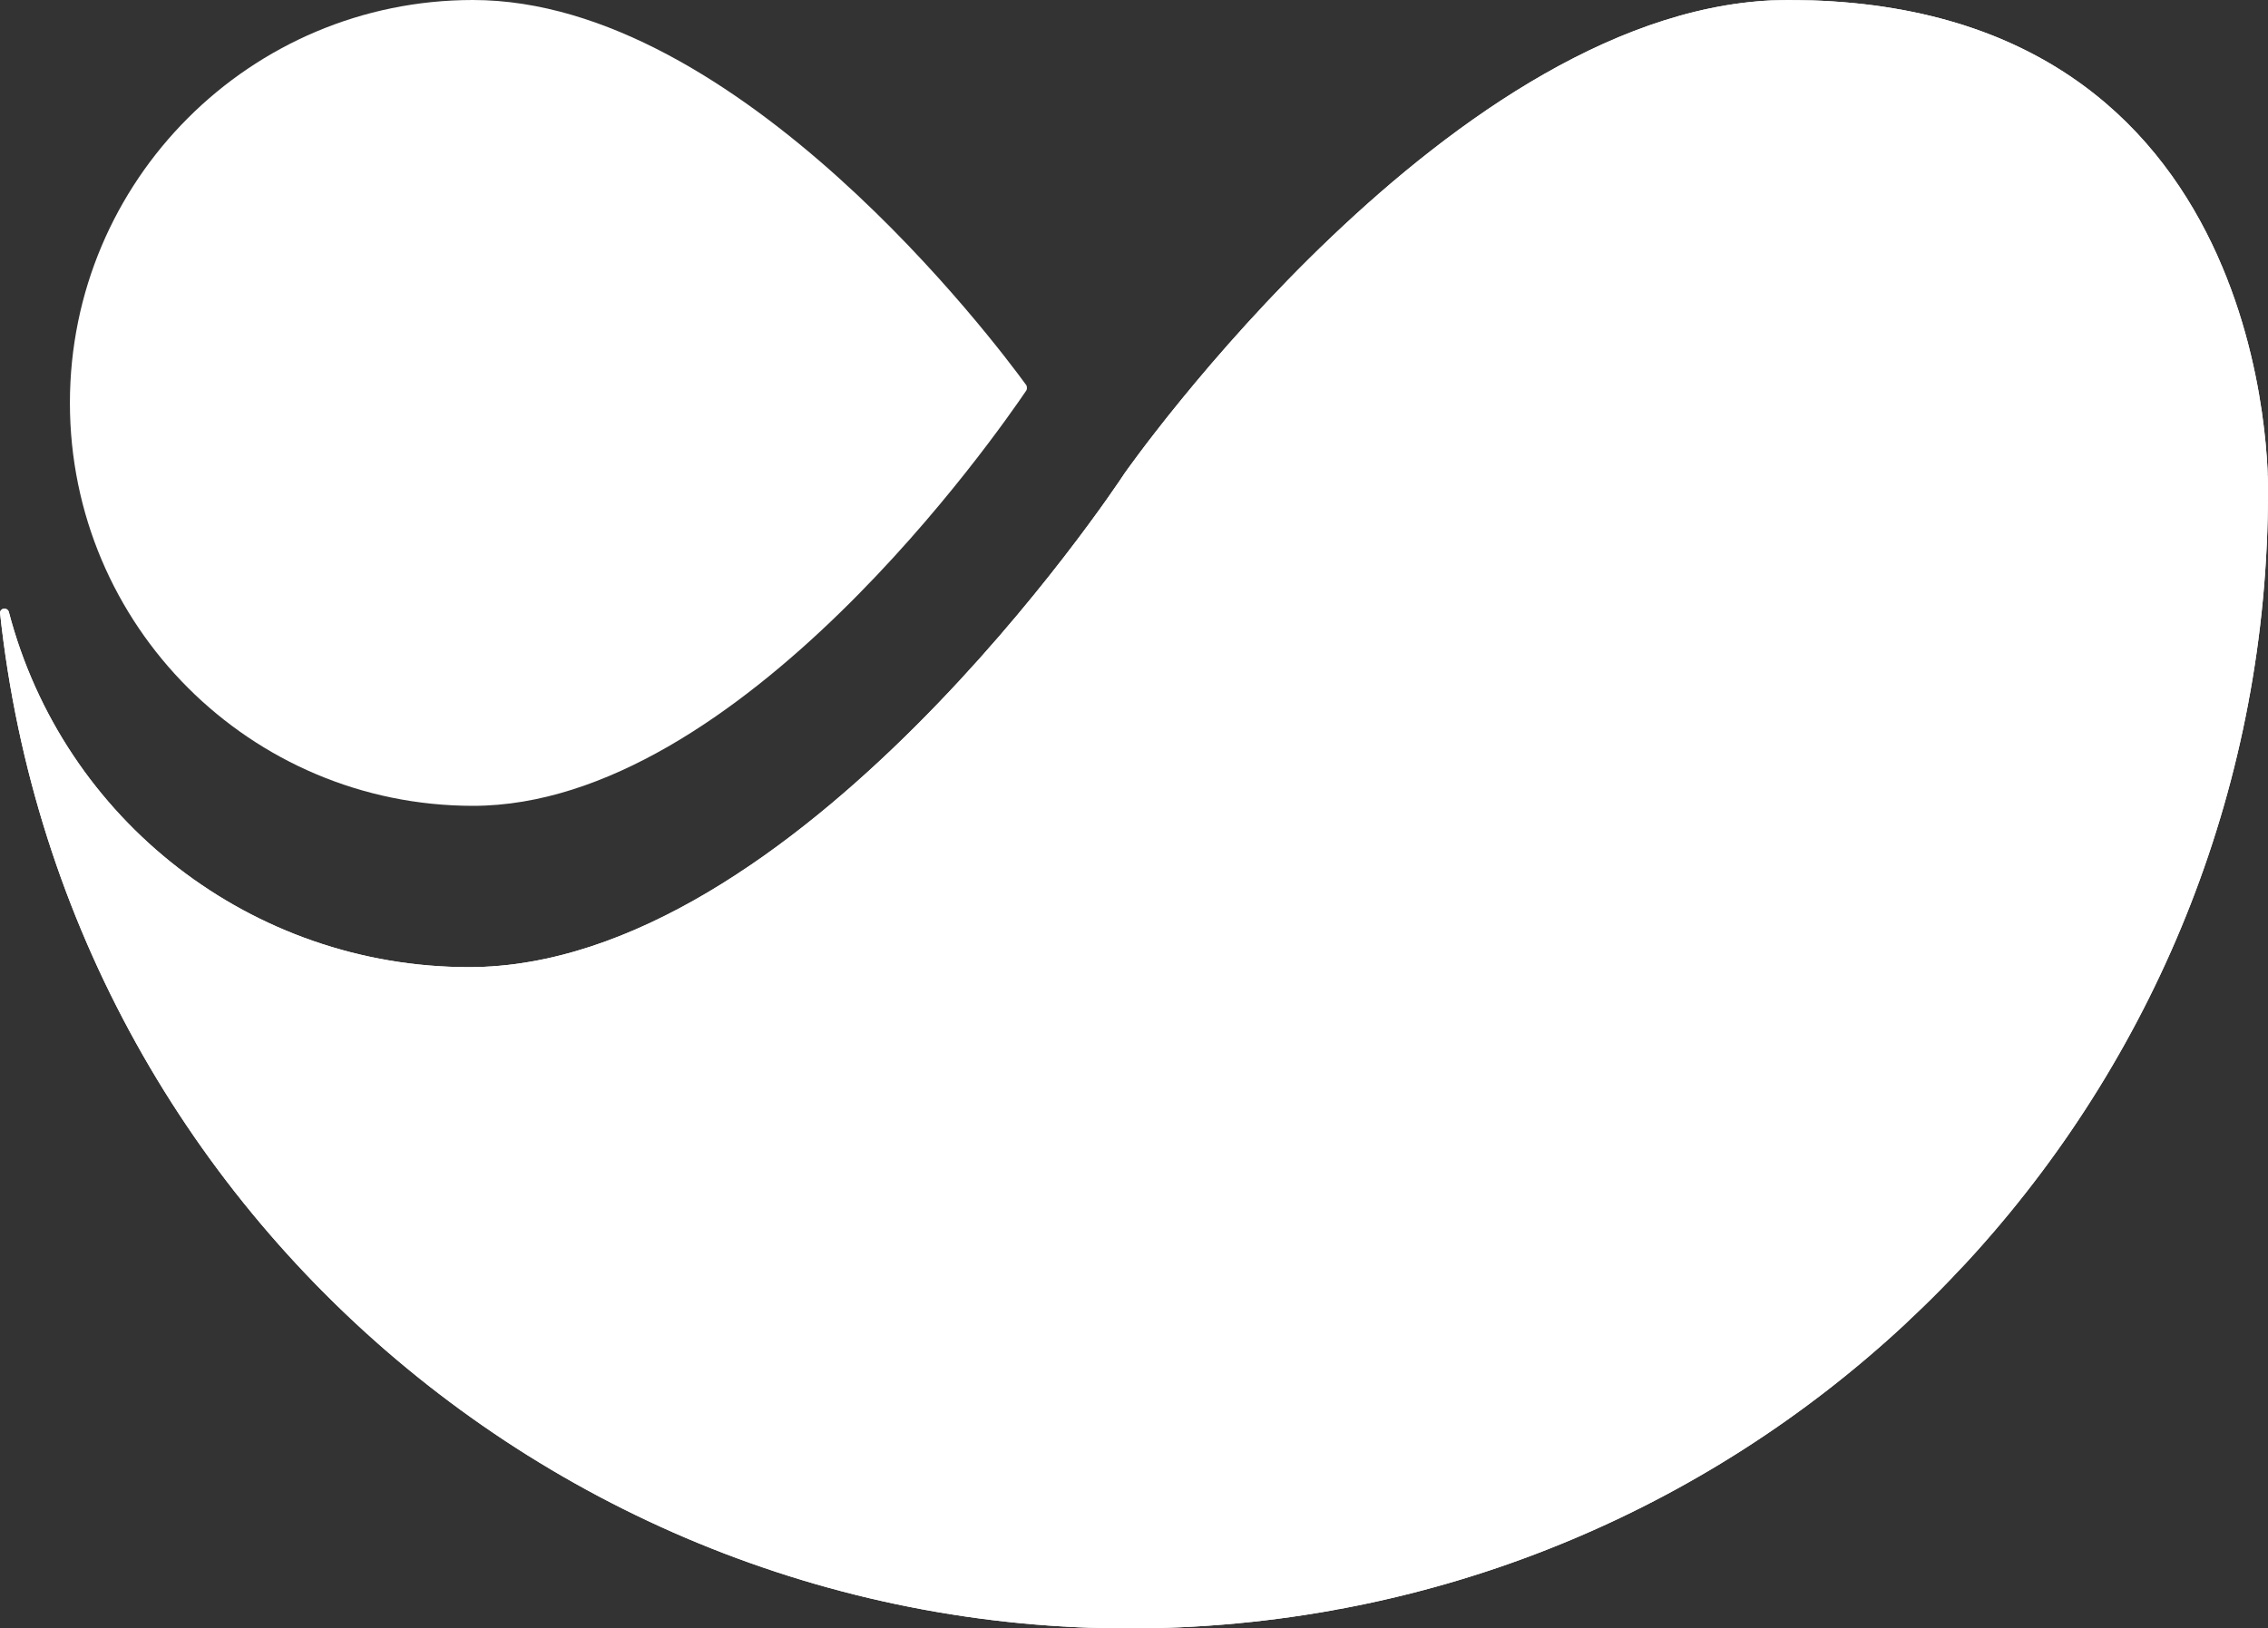 <?xml version="1.0" encoding="utf-8"?>
<!-- Generator: Adobe Illustrator 19.2.1, SVG Export Plug-In . SVG Version: 6.00 Build 0)  -->
<svg version="1.1" id="Слой_1" xmlns="http://www.w3.org/2000/svg" xmlns:xlink="http://www.w3.org/1999/xlink" x="0px" y="0px"
	 width="22.448px" height="16.122px" viewBox="0 0 22.448 16.122" style="enable-background:new 0 0 22.448 16.122;"
	 xml:space="preserve">
<rect x="0" y="0" width="22.448" height="16.122" fill="#333333" stroke="none"/>
<style type="text/css">
	.st0{fill:#FFFFFF;}
	.st1{clip-path:url(#SVGID_2_);}
</style>
<g id="Layer_2" transform="translate(244.25 35)">
	<g id="LOGO_ICON">
		<g id="logo_icon-2">
			<path id="Path_1" class="st0" d="M-234.086-31.16c0.001-0.015-0.005-0.029-0.015-0.039c-0.279-0.382-2.836-3.801-5.468-3.801
				c-2.203,0-3.989,1.786-3.989,3.989c0,2.203,1.786,3.988,3.989,3.989c2.643,0,5.214-3.725,5.473-4.106
				C-234.089-31.137-234.085-31.148-234.086-31.16L-234.086-31.16z"/>
			<path id="Path_2" class="st0" d="M-226.55-35c-3.293,0-6.57,4.687-6.57,4.687c-0.1,0.155-3.25,4.888-6.49,4.888
				c-2.142-0.001-4.014-1.449-4.554-3.522c-0.007-0.016-0.023-0.027-0.041-0.028c-0.023,0-0.042,0.017-0.045,0.039
				c0.662,6.181,6.209,10.655,12.391,9.993c5.72-0.613,10.058-5.44,10.057-11.193C-221.802-30.2-221.707-35-226.55-35z"/>
			<g>
				<defs>
					<path id="SVGID_1_" d="M-226.55-35c-3.293,0-6.57,4.687-6.57,4.687c-0.1,0.155-3.25,4.888-6.49,4.888
						c-2.142-0.001-4.014-1.449-4.554-3.522c-0.007-0.016-0.023-0.027-0.041-0.028c-0.023,0-0.042,0.017-0.045,0.039
						c0.662,6.181,6.209,10.655,12.391,9.993c5.72-0.613,10.058-5.44,10.057-11.193C-221.802-30.2-221.707-35-226.55-35z"/>
				</defs>
				<clipPath id="SVGID_2_">
					<use xlink:href="#SVGID_1_"  style="overflow:visible;"/>
				</clipPath>
				<g id="Group_2" class="st1">
					<path id="Path_3" class="st0" d="M-238.201-34.996l-6.049,6.047v-6.047H-238.201z"/>
					<path id="Path_4" class="st0" d="M-237.95-34.996l-6.3,6.302v-0.255l6.049-6.047H-237.95z"/>
					<path id="Path_5" class="st0" d="M-237.693-34.996l-6.557,6.555v-0.253l6.3-6.302H-237.693z"/>
					<path id="Path_6" class="st0" d="M-237.44-34.996l-6.81,6.81v-0.255l6.557-6.555H-237.44z"/>
					<path id="Path_7" class="st0" d="M-237.185-34.996l-7.065,7.064v-0.254l6.81-6.81H-237.185z"/>
					<path id="Path_8" class="st0" d="M-236.931-34.996l-7.319,7.319v-0.255l7.065-7.064H-236.931z"/>
					<path id="Path_9" class="st0" d="M-236.676-34.996l-7.574,7.572v-0.253l7.319-7.319H-236.676z"/>
					<path id="Path_10" class="st0" d="M-236.423-34.996l-7.827,7.827v-0.255l7.574-7.572H-236.423z"/>
					<path id="Path_11" class="st0" d="M-236.168-34.996l-8.082,8.08v-0.253l7.827-7.827H-236.168z"/>
					<path id="Path_12" class="st0" d="M-235.914-34.996l-8.336,8.334v-0.254l8.082-8.08H-235.914z"/>
					<path id="Path_13" class="st0" d="M-235.659-34.996l-8.591,8.589v-0.255l8.336-8.334H-235.659z"/>
					<path id="Path_14" class="st0" d="M-235.406-34.996l-8.844,8.842v-0.253l8.591-8.589H-235.406z"/>
					<path id="Path_15" class="st0" d="M-235.15-34.996l-9.1,9.097v-0.255l8.844-8.842H-235.15z"/>
					<path id="Path_16" class="st0" d="M-234.898-34.996l-9.352,9.35v-0.253l9.1-9.097H-234.898z"/>
					<path id="Path_17" class="st0" d="M-234.644-34.996l-9.606,9.606v-0.256l9.352-9.35H-234.644z"/>
					<path id="Path_18" class="st0" d="M-234.389-34.996l-9.861,9.859v-0.253l9.606-9.606H-234.389z"/>
					<path id="Path_19" class="st0" d="M-234.136-34.996l-10.114,10.114v-0.255l9.861-9.859H-234.136z"/>
					<path id="Path_20" class="st0" d="M-233.881-34.996l-10.369,10.367v-0.253l10.114-10.114H-233.881z"/>
					<path id="Path_21" class="st0" d="M-233.628-34.996l-10.622,10.621v-0.253l10.369-10.368H-233.628z"/>
					<path id="Path_22" class="st0" d="M-233.372-34.996l-10.878,10.88v-0.255l10.622-10.625H-233.372z"/>
					<path id="Path_23" class="st0" d="M-233.119-34.996l-11.131,11.129v-0.249l10.878-10.88H-233.119z"/>
					<path id="Path_24" class="st0" d="M-232.866-34.996l-11.384,11.38v-0.255l11.131-11.125H-232.866z"/>
					<path id="Path_25" class="st0" d="M-232.611-34.996l-11.639,11.639v-0.259l11.384-11.38H-232.611z"/>
					<path id="Path_26" class="st0" d="M-232.358-34.996l-11.767,11.766l-0.125-0.127l11.639-11.639H-232.358z"/>
					<path id="Path_27" class="st0" d="M-232.102-34.996l-11.893,11.892l-0.13-0.126l11.768-11.766H-232.102z"/>
					<path id="Path_28" class="st0" d="M-231.848-34.996l-12.022,12.021l-0.127-0.128l11.894-11.893H-231.848z"/>
					<path id="Path_29" class="st0" d="M-231.596-34.996l-12.147,12.148l-0.127-0.127l12.023-12.021H-231.596z"/>
					<path id="Path_30" class="st0" d="M-231.34-34.996l-12.276,12.274l-0.127-0.127l12.148-12.147H-231.34z"/>
					<path id="Path_31" class="st0" d="M-231.086-34.996l-12.4,12.4l-0.131-0.126l12.276-12.274H-231.086z"/>
					<path id="Path_32" class="st0" d="M-230.832-34.996l-12.529,12.529l-0.127-0.128l12.403-12.401H-230.832z"/>
					<path id="Path_33" class="st0" d="M-230.577-34.996l-12.655,12.656l-0.127-0.127l12.527-12.529H-230.577z"/>
					<path id="Path_34" class="st0" d="M-230.324-34.996l-12.784,12.78l-0.127-0.127l12.658-12.653H-230.324z"/>
					<path id="Path_35" class="st0" d="M-230.07-34.996l-12.911,12.909l-0.127-0.129l12.785-12.78H-230.07z"/>
					<path id="Path_36" class="st0" d="M-229.816-34.996l-13.038,13.036l-0.128-0.127l12.911-12.909H-229.816z"/>
					<path id="Path_37" class="st0" d="M-229.562-34.996l-13.164,13.164l-0.127-0.128l13.038-13.036H-229.562z"/>
					<path id="Path_38" class="st0" d="M-229.307-34.996L-242.6-21.705l-0.127-0.127l13.164-13.164H-229.307z"/>
					<path id="Path_39" class="st0" d="M-229.054-34.996l-13.419,13.418l-0.127-0.127l13.293-13.291H-229.054z"/>
					<path id="Path_40" class="st0" d="M-228.798-34.996l-13.547,13.544l-0.128-0.127l13.42-13.417H-228.798z"/>
					<path id="Path_41" class="st0" d="M-228.546-34.996l-13.672,13.673l-0.127-0.128l13.546-13.545H-228.546z"/>
					<path id="Path_42" class="st0" d="M-228.29-34.996l-13.8,13.8l-0.127-0.127l13.672-13.673H-228.29z"/>
					<path id="Path_43" class="st0" d="M-228.037-34.996l-13.927,13.926l-0.128-0.127l13.801-13.799H-228.037z"/>
					<path id="Path_44" class="st0" d="M-227.784-34.996l-14.052,14.053l-0.127-0.127l13.926-13.926H-227.784z"/>
					<path id="Path_45" class="st0" d="M-227.528-34.996l-14.181,14.18l-0.127-0.127l14.053-14.053H-227.528z"/>
					<path id="Path_46" class="st0" d="M-227.276-34.996l-14.307,14.308l-0.127-0.128l14.181-14.18H-227.276z"/>
					<path id="Path_47" class="st0" d="M-227.02-34.996l-14.436,14.434l-0.127-0.127l14.308-14.307H-227.02z"/>
					<path id="Path_48" class="st0" d="M-226.766-34.996l-14.563,14.561l-0.128-0.127l14.436-14.434H-226.766z"/>
					<path id="Path_49" class="st0" d="M-226.512-34.996l-14.689,14.688l-0.127-0.127l14.563-14.561H-226.512z"/>
					<path id="Path_50" class="st0" d="M-226.258-34.996l-14.813,14.816l-0.127-0.128l14.687-14.688H-226.258z"/>
					<path id="Path_51" class="st0" d="M-226.004-34.996l-14.944,14.943l-0.127-0.127l14.816-14.816H-226.004z"/>
					<path id="Path_52" class="st0" d="M-225.75-34.996l-15.07,15.07l-0.128-0.127l14.945-14.943H-225.75z"/>
					<path id="Path_53" class="st0" d="M-225.497-34.996l-15.2,15.2l-0.127-0.128l15.074-15.072H-225.497z"/>
					<path id="Path_54" class="st0" d="M-225.242-34.996l-15.324,15.325l-0.127-0.127l15.2-15.198H-225.242z"/>
					<path id="Path_55" class="st0" d="M-224.986-34.996l-15.453,15.451l-0.127-0.127l15.32-15.324H-224.986z"/>
					<path id="Path_56" class="st0" d="M-224.734-34.996l-15.579,15.58l-0.127-0.127l15.453-15.453H-224.734z"/>
					<path id="Path_57" class="st0" d="M-224.478-34.996l-15.706,15.7l-0.129-0.12l15.58-15.58H-224.478z"/>
					<path id="Path_58" class="st0" d="M-224.225-34.996l-15.833,15.831l-0.127-0.127l15.706-15.704H-224.225z"/>
					<path id="Path_59" class="st0" d="M-223.968-34.996l-15.963,15.96l-0.127-0.128l15.833-15.832H-223.968z"/>
					<path id="Path_60" class="st0" d="M-223.721-34.996l-16.083,16.086l-0.127-0.127l15.96-15.959H-223.721z"/>
					<path id="Path_61" class="st0" d="M-223.464-34.996l-16.111,16.114h-0.2l-0.028-0.028l16.086-16.086H-223.464z"/>
					<path id="Path_62" class="st0" d="M-223.208-34.996l-16.116,16.114h-0.255l16.12-16.114H-223.208z"/>
					<path id="Path_63" class="st0" d="M-222.955-34.996l-16.119,16.114h-0.25l16.116-16.114H-222.955z"/>
					<path id="Path_64" class="st0" d="M-222.702-34.996l-16.114,16.114h-0.255l16.116-16.114H-222.702z"/>
					<path id="Path_65" class="st0" d="M-222.447-34.996l-16.116,16.114h-0.253l16.114-16.114H-222.447z"/>
					<path id="Path_66" class="st0" d="M-222.192-34.996l-16.111,16.114h-0.26l16.116-16.114H-222.192z"/>
					<path id="Path_67" class="st0" d="M-221.938-34.996l-16.116,16.114h-0.253l16.116-16.114H-221.938z"/>
					<path id="Path_68" class="st0" d="M-221.707-34.976l-16.094,16.094h-0.253l16.116-16.114h0.231V-34.976z"/>
					<path id="Path_69" class="st0" d="M-221.707-34.721l-15.839,15.839h-0.255l16.094-16.094V-34.721z"/>
					<path id="Path_70" class="st0" d="M-221.707-34.468l-15.584,15.586h-0.255l15.839-15.839V-34.468z"/>
					<path id="Path_71" class="st0" d="M-221.707-34.212l-15.33,15.33h-0.254l15.584-15.585V-34.212z"/>
					<path id="Path_72" class="st0" d="M-221.707-33.959l-15.075,15.077h-0.255l15.33-15.33V-33.959z"/>
					<path id="Path_73" class="st0" d="M-221.707-33.704l-14.822,14.822h-0.253l15.075-15.077V-33.704z"/>
					<path id="Path_74" class="st0" d="M-221.707-33.451l-14.569,14.569h-0.253l14.822-14.822V-33.451z"/>
					<path id="Path_75" class="st0" d="M-221.707-33.196l-14.314,14.314h-0.255l14.569-14.569V-33.196z"/>
					<path id="Path_76" class="st0" d="M-221.711-32.942l-14.057,14.057h-0.253l14.31-14.31V-32.942z"/>
					<path id="Path_77" class="st0" d="M-221.707-32.692l-13.805,13.81h-0.255l14.06-14.06V-32.692z"/>
					<path id="Path_78" class="st0" d="M-221.707-32.434l-13.552,13.552h-0.253l13.805-13.807V-32.434z"/>
					<path id="Path_79" class="st0" d="M-221.707-32.181l-13.3,13.3h-0.252l13.552-13.553V-32.181z"/>
					<path id="Path_80" class="st0" d="M-221.707-31.921l-13.047,13.039h-0.25l13.3-13.3L-221.707-31.921z"/>
					<path id="Path_81" class="st0" d="M-221.708-31.67l-12.788,12.788h-0.255l13.043-13.043V-31.67z"/>
					<path id="Path_82" class="st0" d="M-221.707-31.417l-12.535,12.535h-0.253l12.788-12.788V-31.417z"/>
					<path id="Path_83" class="st0" d="M-221.707-31.164l-12.282,12.282h-0.253l12.535-12.535V-31.164z"/>
					<path id="Path_84" class="st0" d="M-221.707-30.909l-12.027,12.027h-0.255l12.282-12.282V-30.909z"/>
					<path id="Path_85" class="st0" d="M-221.704-30.656l-11.777,11.777h-0.253l12.03-12.03V-30.656z"/>
					<path id="Path_86" class="st0" d="M-221.71-30.4l-11.515,11.515h-0.255l11.77-11.77V-30.4z"/>
					<path id="Path_87" class="st0" d="M-221.707-30.147l-11.265,11.265h-0.253l11.518-11.518V-30.147z"/>
					<path id="Path_88" class="st0" d="M-221.707-29.894l-11.01,11.012h-0.255l11.265-11.265V-29.894z"/>
					<path id="Path_89" class="st0" d="M-221.707-29.639l-10.757,10.757h-0.253l11.01-11.012V-29.639z"/>
					<path id="Path_90" class="st0" d="M-221.707-29.384l-10.5,10.5h-0.257l10.757-10.755V-29.384z"/>
					<path id="Path_91" class="st0" d="M-221.707-29.13l-10.248,10.248h-0.255l10.5-10.5L-221.707-29.13z"/>
					<path id="Path_92" class="st0" d="M-221.707-28.877l-9.993,9.995h-0.255l10.248-10.248V-28.877z"/>
					<path id="Path_93" class="st0" d="M-221.707-28.622l-9.74,9.74h-0.253l9.993-9.995L-221.707-28.622z"/>
					<path id="Path_94" class="st0" d="M-221.707-28.372l-9.49,9.49h-0.25l9.74-9.74V-28.372z"/>
					<path id="Path_95" class="st0" d="M-221.704-28.113l-9.235,9.235h-0.255l9.49-9.49V-28.113z"/>
					<path id="Path_96" class="st0" d="M-221.707-27.86l-8.978,8.978h-0.253l9.231-9.231V-27.86z"/>
					<path id="Path_97" class="st0" d="M-221.707-27.607l-8.725,8.725h-0.253l8.978-8.978V-27.607z"/>
					<path id="Path_98" class="st0" d="M-221.707-27.352l-8.47,8.47h-0.255l8.725-8.725V-27.352z"/>
					<path id="Path_99" class="st0" d="M-221.707-27.099l-8.215,8.217h-0.255l8.47-8.47V-27.099z"/>
					<path id="Path_100" class="st0" d="M-221.707-26.843l-7.961,7.961h-0.254l8.215-8.216V-26.843z"/>
					<path id="Path_101" class="st0" d="M-221.707-26.59l-7.706,7.708h-0.255l7.961-7.961V-26.59z"/>
					<path id="Path_102" class="st0" d="M-221.707-26.335l-7.453,7.453h-0.253l7.706-7.708V-26.335z"/>
					<path id="Path_103" class="st0" d="M-221.707-26.082l-7.2,7.2h-0.253l7.453-7.453V-26.082z"/>
					<path id="Path_104" class="st0" d="M-221.707-25.827l-6.945,6.945h-0.255l7.2-7.2V-25.827z"/>
					<path id="Path_105" class="st0" d="M-221.712-25.573l-6.687,6.687h-0.253l6.94-6.94V-25.573z"/>
					<path id="Path_106" class="st0" d="M-228.398-18.882l6.691-6.691v6.691L-228.398-18.882z"/>
				</g>
			</g>
		</g>
	</g>
</g>
</svg>
